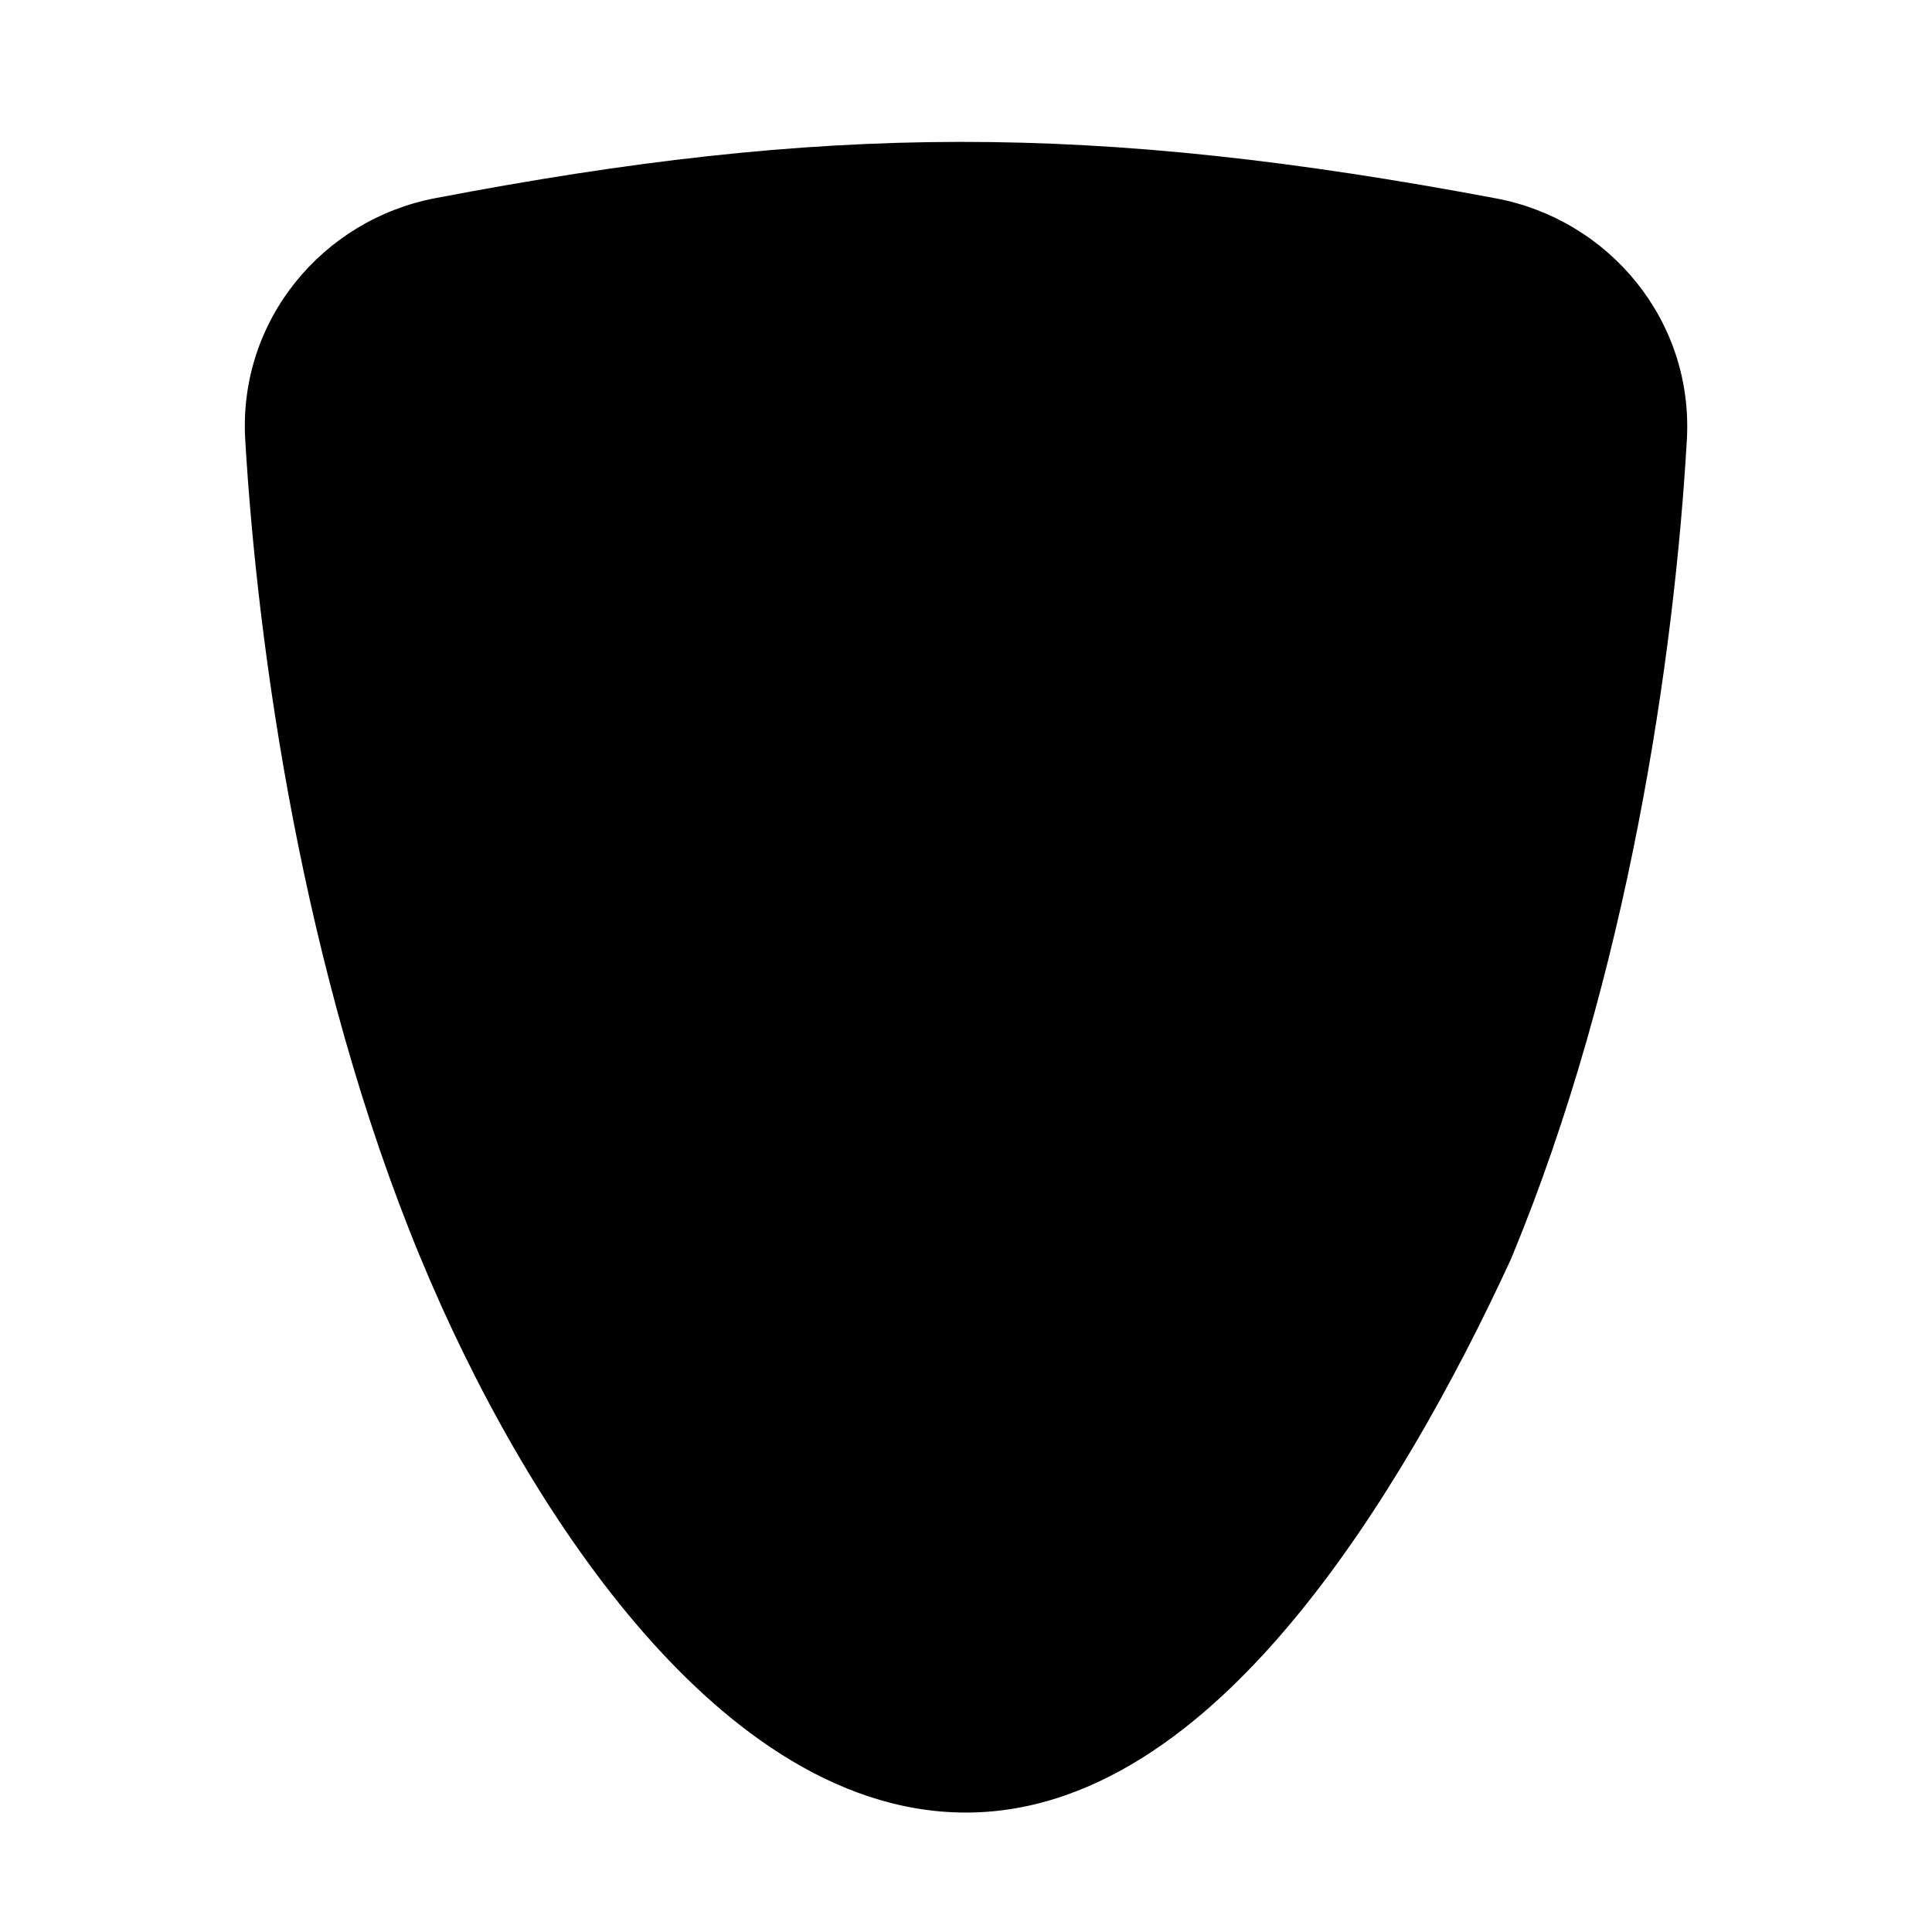 <svg  viewBox="0 0 28 28" xmlns="http://www.w3.org/2000/svg">
<path d="M21.887 18.272L21.899 18.244L21.911 18.216C23.599 14.14 24.269 9.484 24.447 6.376C24.547 4.644 23.319 3.183 21.681 2.875C15.829 1.774 11.944 1.794 6.308 2.872C4.674 3.184 3.453 4.644 3.554 6.372C3.732 9.398 4.386 14.099 6.089 18.216C6.873 20.112 7.949 22.04 9.209 23.524C10.415 24.944 12.058 26.269 14 26.269C15.987 26.269 17.615 24.852 18.785 23.431C20.017 21.935 21.077 20.026 21.887 18.272Z" />
</svg>
